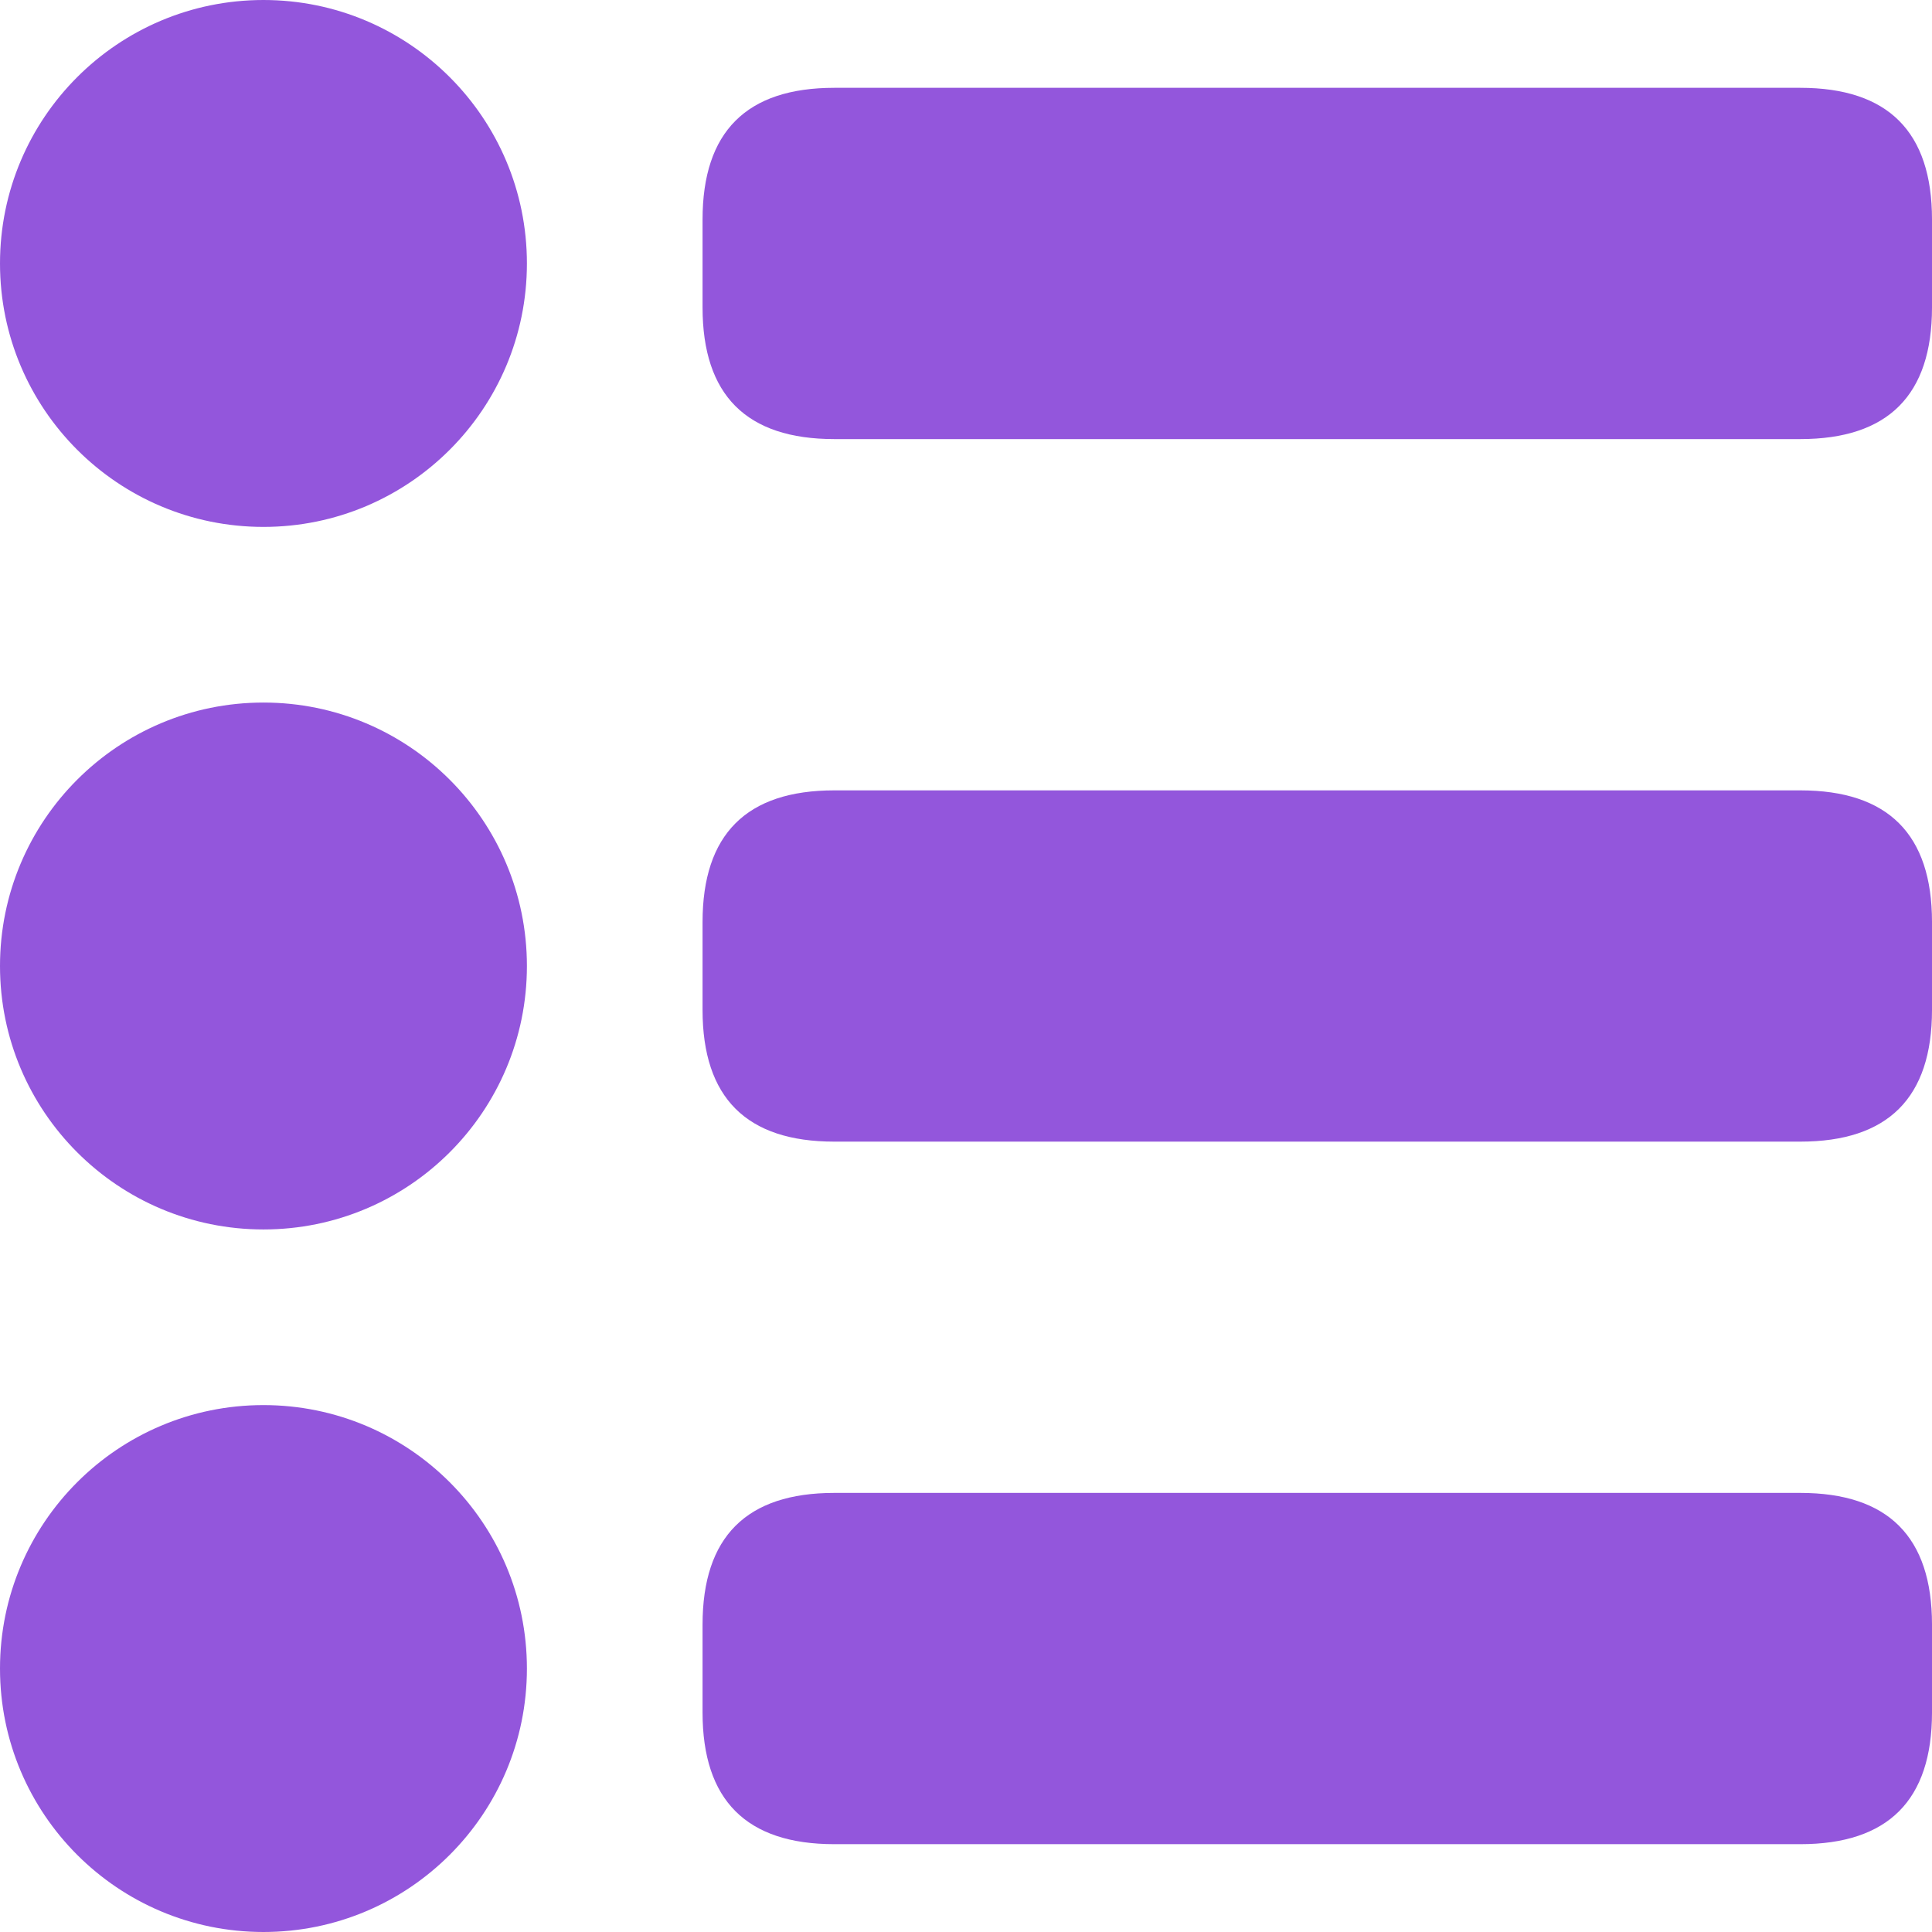 <?xml version="1.0" encoding="UTF-8" standalone="no"?>
<!-- Created with Inkscape (http://www.inkscape.org/) -->

<svg
   xmlns:dc="http://purl.org/dc/elements/1.1/"
   xmlns:cc="http://creativecommons.org/ns#"
   xmlns:rdf="http://www.w3.org/1999/02/22-rdf-syntax-ns#"
   xmlns:svg="http://www.w3.org/2000/svg"
   xmlns="http://www.w3.org/2000/svg"
   xmlns:sodipodi="http://sodipodi.sourceforge.net/DTD/sodipodi-0.dtd"
   xmlns:inkscape="http://www.inkscape.org/namespaces/inkscape"
   width="232.833mm"
   height="232.833mm"
   viewBox="0 0 232.833 232.833"
   version="1.1"
   id="svg851"
   inkscape:version="0.92.4 (5da689c313, 2019-01-14)"
   sodipodi:docname="menu-2.svg">
  <defs
     id="defs845" />
  <sodipodi:namedview
     id="base"
     pagecolor="#ffffff"
     bordercolor="#666666"
     borderopacity="1.0"
     inkscape:pageopacity="0.0"
     inkscape:pageshadow="2"
     inkscape:zoom="0.49497475"
     inkscape:cx="156.64369"
     inkscape:cy="622.8575"
     inkscape:document-units="mm"
     inkscape:current-layer="layer1"
     showgrid="true"
     inkscape:window-width="1920"
     inkscape:window-height="1017"
     inkscape:window-x="-8"
     inkscape:window-y="-8"
     inkscape:window-maximized="1">
    <inkscape:grid
       type="xygrid"
       id="grid853"
       originx="0"
       originy="-63.5" />
  </sodipodi:namedview>
  <g
     inkscape:label="Calque 1"
     inkscape:groupmode="layer"
     id="layer1"
     transform="translate(0,-0.667)">
    <g
       style="fill:#7e7e7e;fill-opacity:1"
       id="g861" />
    <g
       id="g842"
       style="fill:#9356dc;fill-opacity:1">
      <ellipse
         style="fill:#9356dc;fill-opacity:1;stroke:none;stroke-width:0;stroke-linecap:butt;stroke-linejoin:round;stroke-miterlimit:4;stroke-dasharray:none;stroke-opacity:1"
         id="path855"
         cy="32.417"
         cx="31.75"
         rx="31.75"
         ry="31.75" />
      <path
         style="fill:#9356dc;fill-opacity:1;stroke:none;stroke-width:0.265px;stroke-linecap:butt;stroke-linejoin:miter;stroke-opacity:1"
         d="m 84.667,37.708 c 10e-7,10.583 5.292,15.875 15.875,15.875 l 116.417,-1.5e-5 c 10.583,0 15.875,-5.292 15.875,-15.875 V 27.125 c 0,-10.583 -5.292,-15.875 -15.875,-15.875 l -116.417,1.5e-5 c -10.583,0 -15.875,5.292 -15.875,15.875 z"
         id="path857"
         inkscape:connector-curvature="0"
         sodipodi:nodetypes="ccccccccc" />
      <g
         transform="translate(3.3333332e-7,84.667)"
         id="g867"
         style="fill:#9356dc;fill-opacity:1">
        <ellipse
           ry="31.75"
           rx="31.75"
           cx="31.75"
           cy="32.417"
           id="ellipse863"
           style="fill:#9356dc;fill-opacity:1;stroke:none;stroke-width:0;stroke-linecap:butt;stroke-linejoin:round;stroke-miterlimit:4;stroke-dasharray:none;stroke-opacity:1" />
        <path
           sodipodi:nodetypes="ccccccccc"
           inkscape:connector-curvature="0"
           id="path865"
           d="m 84.667,37.708 c 10e-7,10.583 5.292,15.875 15.875,15.875 l 116.417,-1.5e-5 c 10.583,0 15.875,-5.292 15.875,-15.875 V 27.125 c 0,-10.583 -5.292,-15.875 -15.875,-15.875 l -116.417,1.5e-5 c -10.583,0 -15.875,5.292 -15.875,15.875 z"
           style="fill:#9356dc;fill-opacity:1;stroke:none;stroke-width:0.265px;stroke-linecap:butt;stroke-linejoin:miter;stroke-opacity:1" />
      </g>
      <g
         id="g873"
         transform="translate(3.3333332e-7,169.333)"
         style="fill:#9356dc;fill-opacity:1">
        <ellipse
           style="fill:#9356dc;fill-opacity:1;stroke:none;stroke-width:0;stroke-linecap:butt;stroke-linejoin:round;stroke-miterlimit:4;stroke-dasharray:none;stroke-opacity:1"
           id="ellipse869"
           cy="32.417"
           cx="31.75"
           rx="31.75"
           ry="31.75" />
        <path
           style="fill:#9356dc;fill-opacity:1;stroke:none;stroke-width:0.265px;stroke-linecap:butt;stroke-linejoin:miter;stroke-opacity:1"
           d="m 84.667,37.708 c 10e-7,10.583 5.292,15.875 15.875,15.875 l 116.417,-1.5e-5 c 10.583,0 15.875,-5.292 15.875,-15.875 V 27.125 c 0,-10.583 -5.292,-15.875 -15.875,-15.875 l -116.417,1.5e-5 c -10.583,0 -15.875,5.292 -15.875,15.875 z"
           id="path871"
           inkscape:connector-curvature="0"
           sodipodi:nodetypes="ccccccccc" />
      </g>
    </g>
  </g>
</svg>
